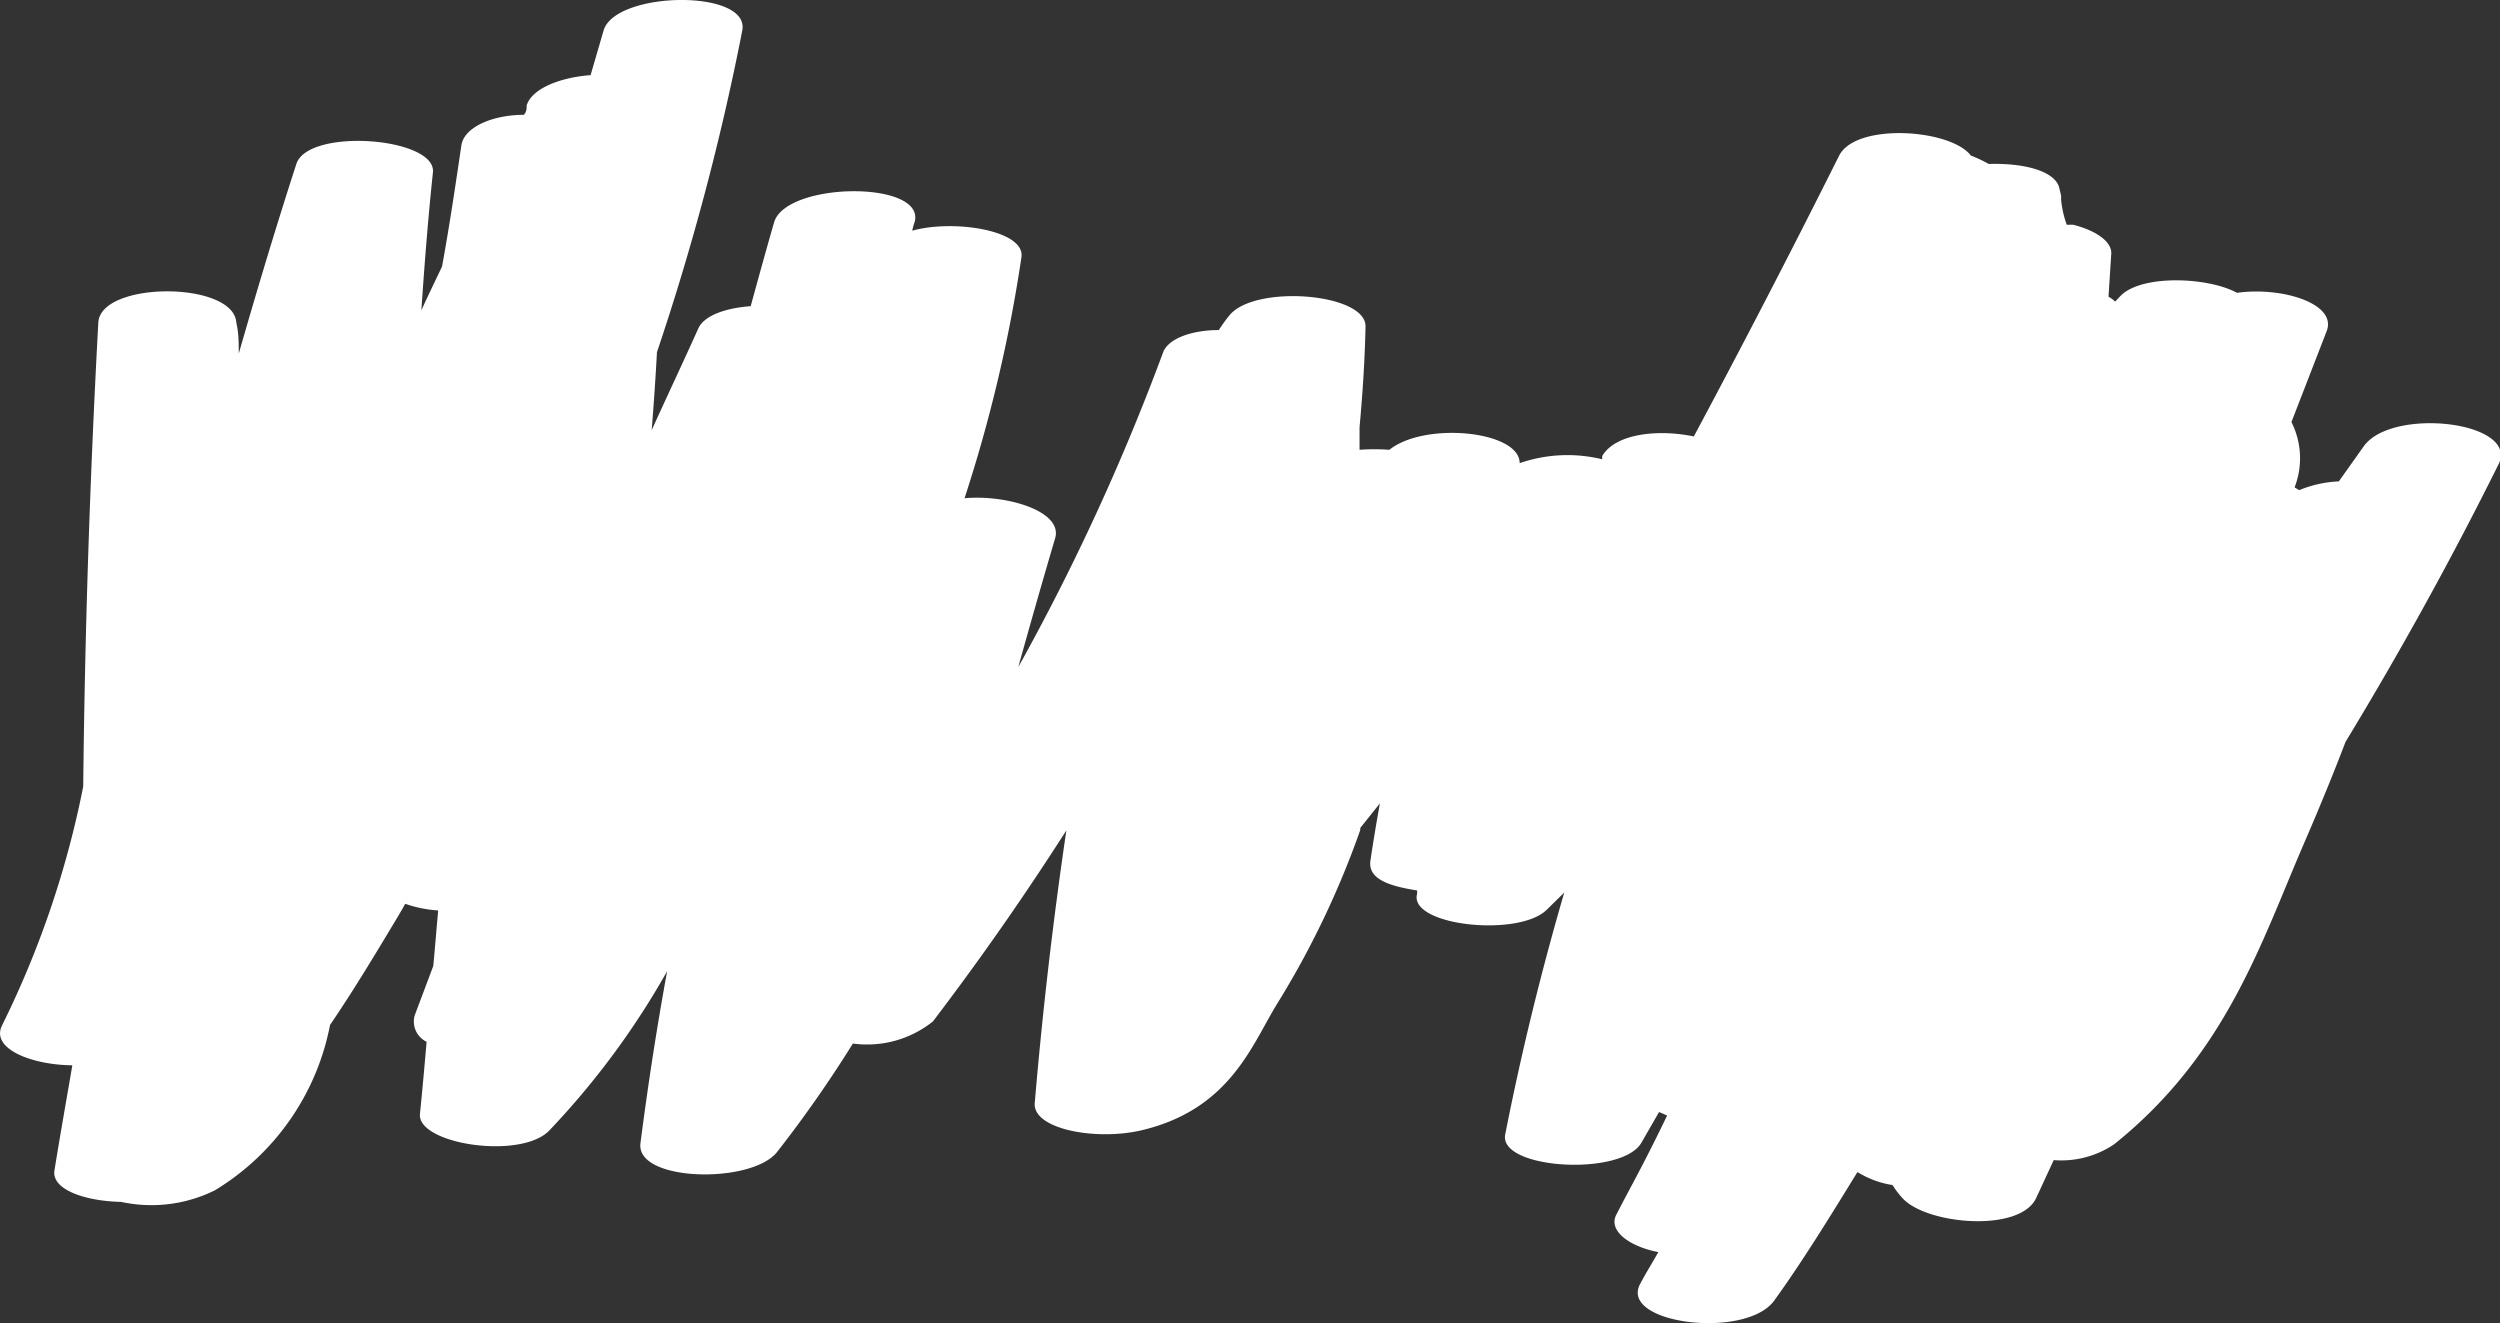 <svg xmlns="http://www.w3.org/2000/svg" viewBox="0 0 71.2 37.68"><rect x="0" y="0" width="71.2" height="37.68" fill="#333333" stroke="none"/><defs><style>.cls-1{fill:#fff;}</style></defs><title>Asset 17</title><g id="Layer_2" data-name="Layer 2"><g id="Layer_1-2" data-name="Layer 1"><path class="cls-1" d="M67.32,12.71l-.71,1a3.31,3.31,0,0,0-1.13.25l-.13-.08a2.29,2.29,0,0,0-.09-1.86l1-2.58c.32-.8-1.29-1.28-2.55-1.1-.82-.45-2.72-.53-3.32.09l-.15.16a.94.94,0,0,0-.19-.14l.08-1.24c0-.35-.46-.65-1.09-.81l-.18,0a3,3,0,0,1-.16-.71s0-.08,0-.12h0l-.06-.25c-.16-.48-1.07-.68-2-.65a4,4,0,0,0-.51-.24c-.58-.76-3.27-.94-3.75,0q-2,4-4.14,8c-1-.21-2.23-.09-2.61.56l0,.09a4.18,4.18,0,0,0-2.35.11c0-.92-2.7-1.19-3.71-.38a6,6,0,0,0-.85,0l0-.64c.09-1,.15-1.91.17-2.87S35.69,8.09,35,9c-.11.13-.2.27-.29.4-.76,0-1.45.24-1.59.65A64.67,64.67,0,0,1,29,19c.34-1.22.69-2.45,1.05-3.67.23-.77-1.38-1.25-2.58-1.14a41.87,41.87,0,0,0,1.62-6.86c.12-.77-1.93-1.09-3.11-.76a1.82,1.82,0,0,1,.07-.25c.31-1.18-3.63-1.15-4,0-.2.69-.39,1.38-.58,2.07l-.09.33c-.7.05-1.32.26-1.49.63-.45,1-.89,1.93-1.33,2.9q.09-1.11.15-2.22A71.84,71.84,0,0,0,21.14.87c.23-1.19-3.62-1.13-3.95,0l-.37,1.27C16,2.2,15.16,2.5,15,3c0,.09,0,.18-.08.27-.87,0-1.7.34-1.78.87-.17,1.15-.34,2.3-.55,3.45-.2.42-.4.83-.59,1.25.09-1.31.19-2.62.33-3.93.1-1-3.55-1.28-3.89-.24-.58,1.79-1.12,3.59-1.64,5.4,0-.29,0-.59-.07-.88C6.66,8,2.86,8,2.8,9.19q-.36,6.62-.43,13.21A27.2,27.2,0,0,1,.06,29.2c-.34.68.87,1.13,2,1.14-.17,1-.35,2-.51,3-.08.55.9.87,1.9.89a4.07,4.07,0,0,0,2.67-.33A7.07,7.07,0,0,0,9.4,29.19c.68-1,1.28-2,1.88-3,.09-.15.18-.3.26-.45a3.55,3.55,0,0,0,.94.19c-.05.53-.09,1.06-.14,1.58l-.53,1.41a.64.64,0,0,0,.34.75c-.06.69-.12,1.37-.19,2.06-.07.86,2.89,1.31,3.69.46A22.8,22.8,0,0,0,19,27.66c-.3,1.64-.55,3.27-.76,4.9-.14,1.1,3.16,1.17,3.89.25a35.27,35.27,0,0,0,2.16-3.09,3,3,0,0,0,2.28-.63c1.37-1.8,2.63-3.61,3.8-5.44q-.57,3.87-.9,7.76c-.07.74,1.7,1.08,3,.79,2.58-.59,3.19-2.47,3.92-3.64a25.38,25.38,0,0,0,2.35-4.92l0-.06.56-.7c-.1.55-.19,1.09-.27,1.63s.57.73,1.33.85l0,.09c-.26.91,2.86,1.25,3.68.47l.51-.5q-1,3.43-1.68,6.88c-.22,1,3.32,1.22,3.88.24l.5-.87.23.1q-.36.75-.75,1.5c-.23.44-.47.88-.7,1.33s.37.9,1.2,1.06c-.17.3-.35.59-.51.89-.65,1.15,3,1.61,3.81.49s1.62-2.44,2.37-3.66a2.66,2.66,0,0,0,1,.37,2.4,2.4,0,0,0,.28.37c.67.75,3.34,1,3.81,0l.5-1.08a2.69,2.69,0,0,0,1.72-.45c3.23-2.59,4.2-5.8,5.46-8.69.4-.93.78-1.85,1.13-2.77q2.39-3.94,4.37-7.93C71.71,12,68.12,11.59,67.32,12.71Z"/></g></g></svg>